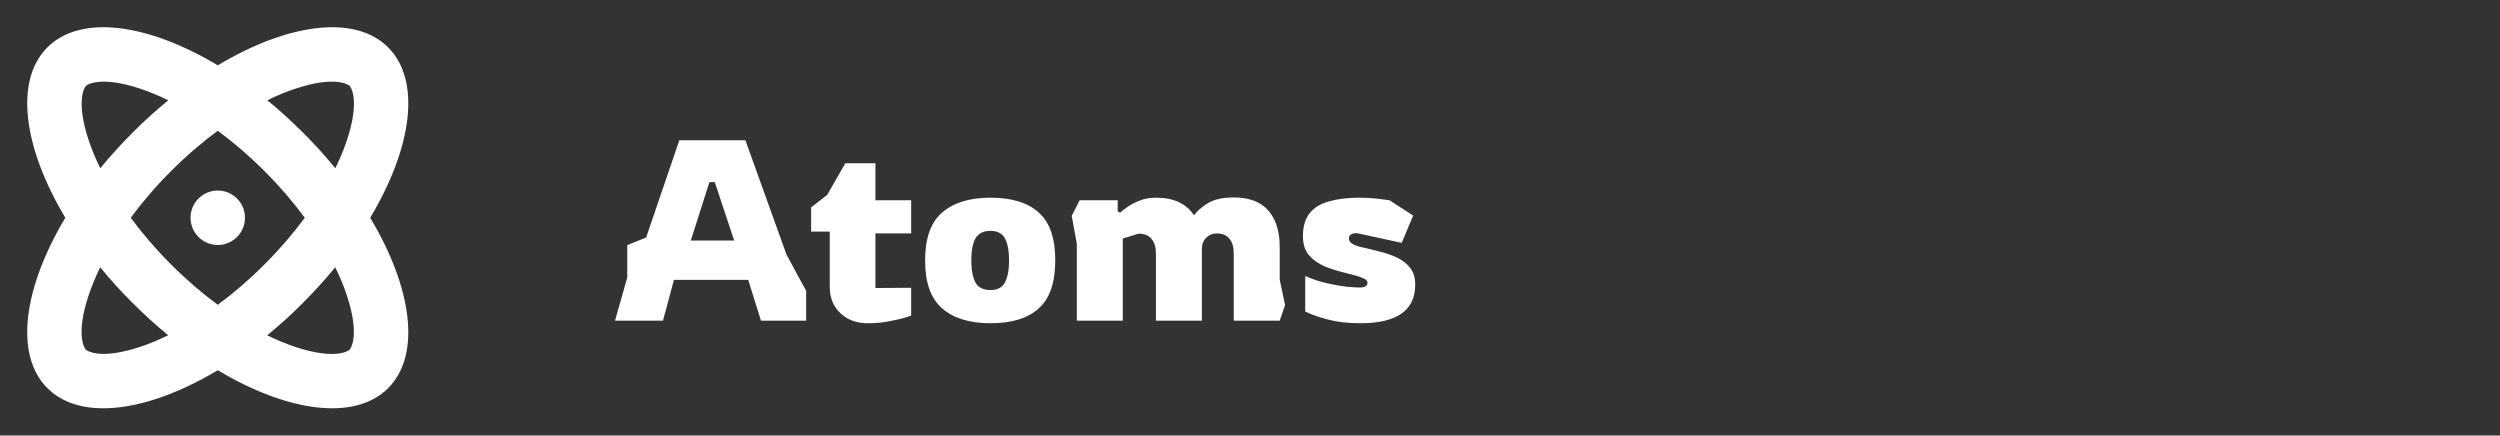 <svg width="2939" height="512" viewBox="0 0 2939 512" fill="none" xmlns="http://www.w3.org/2000/svg">
<rect x="0" y="0" width="2939" height="512" fill="#333333" stroke="none"/>
<path d="M723 377L737.4 326.3V288.2L759.6 279.2L798.6 164.9H876.3L924.6 299.3L947.7 341.9V377H894.6L879.6 329H792.3L779.4 377H723ZM812.1 282.8H863.1L840.3 214.1H834L812.1 282.8ZM1020.47 380C1006.87 380 995.966 376 987.766 368C979.566 360 975.466 349.9 975.466 337.7V272.3H953.566V243.8L972.466 229.1L993.766 191.9H1029.17V235.4H1071.17V274.4H1029.17V338.6L1071.17 338.3V371C1071.17 371 1068.77 371.8 1063.97 373.4C1059.37 374.8 1053.27 376.2 1045.67 377.6C1038.07 379.2 1029.67 380 1020.47 380ZM1164.36 380C1139.96 380 1121.06 374.2 1107.66 362.6C1094.26 351 1087.56 332.2 1087.56 306.2C1087.56 280 1094.26 261.2 1107.66 249.8C1121.06 238.2 1139.96 232.4 1164.36 232.4C1189.36 232.4 1208.26 238.2 1221.06 249.8C1234.06 261.2 1240.56 280 1240.56 306.2C1240.56 332.2 1234.06 351 1221.06 362.6C1208.26 374.2 1189.36 380 1164.36 380ZM1164.36 341C1172.56 341 1178.26 338 1181.46 332C1184.66 325.8 1186.26 317.2 1186.26 306.2C1186.26 295 1184.66 286.4 1181.46 280.4C1178.26 274.4 1172.56 271.4 1164.36 271.4C1155.96 271.4 1150.06 274.4 1146.66 280.4C1143.46 286.4 1141.86 295 1141.86 306.2C1141.86 317.2 1143.46 325.8 1146.66 332C1150.06 338 1155.96 341 1164.36 341ZM1259.93 253.7L1269.23 235.4H1313.93V248.3L1316.63 250.1C1318.83 248.1 1321.83 245.8 1325.63 243.2C1329.63 240.4 1334.43 237.9 1340.03 235.7C1345.63 233.5 1351.93 232.4 1358.93 232.4C1379.73 232.4 1394.63 239.3 1403.63 253.1C1407.23 248.1 1412.63 243.4 1419.83 239C1427.23 234.4 1437.43 232.1 1450.43 232.1C1468.43 232.1 1481.93 237.2 1490.93 247.4C1499.93 257.6 1504.43 271.9 1504.43 290.3V328.7L1510.73 358.7L1504.43 377H1450.43V298.1C1450.43 290.5 1448.73 284.7 1445.33 280.7C1442.13 276.5 1437.03 274.4 1430.03 274.4C1425.43 274.4 1421.43 276.1 1418.03 279.5C1414.63 282.9 1412.93 287.2 1412.93 292.4V377H1358.93V298.4C1358.93 290.8 1357.23 285 1353.83 281C1350.63 276.8 1345.53 274.7 1338.53 274.7L1319.93 280.4V377H1265.93V286.7L1259.93 253.7ZM1599.23 380C1584.63 380 1571.73 378.5 1560.53 375.5C1549.33 372.5 1540.63 369.4 1534.43 366.2V324.5C1542.63 328.1 1551.03 330.9 1559.63 332.9C1568.43 334.9 1576.33 336.3 1583.33 337.1C1590.33 337.7 1595.33 338 1598.33 338C1601.73 338 1604.13 337.5 1605.53 336.5C1606.93 335.3 1607.63 333.9 1607.63 332.3C1607.63 330.1 1605.83 328.3 1602.23 326.9C1598.63 325.3 1591.83 323.3 1581.83 320.9C1573.63 318.9 1565.63 316.4 1557.83 313.4C1550.23 310.2 1543.93 305.8 1538.93 300.2C1534.13 294.6 1531.73 287.1 1531.73 277.7C1531.73 266.1 1534.43 257 1539.83 250.4C1545.23 243.8 1552.93 239.2 1562.93 236.6C1572.93 233.8 1584.63 232.4 1598.03 232.4C1605.63 232.4 1612.73 232.8 1619.33 233.6C1625.93 234.4 1630.63 235 1633.43 235.4L1661.33 253.4L1647.83 285.5L1595.33 274.1C1588.93 274.1 1585.73 276.2 1585.73 280.4C1585.73 284.8 1590.33 288.1 1599.53 290.3C1606.73 291.9 1614.13 293.7 1621.73 295.7C1629.33 297.5 1636.23 299.9 1642.43 302.9C1648.83 305.9 1653.93 309.9 1657.73 314.9C1661.73 319.9 1663.73 326.5 1663.73 334.7C1663.73 349.9 1658.23 361.3 1647.23 368.9C1636.43 376.3 1620.43 380 1599.23 380Z" fill="white"/>
<path d="M100.9 411.1C99.6 409.8 88.5 394.3 104.2 347.1C107.7 336.7 112.2 325.7 117.8 314.2C129.4 328.4 142.1 342.5 155.8 356.1C169.5 369.7 183.5 382.5 197.7 394.1C186.3 399.7 175.3 404.3 164.9 407.7C117.7 423.4 102.2 412.3 100.9 411V411.1ZM153.7 256C167.2 237.7 183 219.2 201.1 201.1C219.2 183 237.7 167.2 256 153.7C274.3 167.2 292.8 183 310.9 201.1C329 219.2 344.8 237.7 358.3 256C344.8 274.3 329 292.8 310.9 310.9C292.8 329 274.3 344.8 256 358.3C237.7 344.8 219.2 329 201.1 310.9C183 292.8 167.2 274.3 153.7 256ZM197.8 117.9C183.6 129.5 169.5 142.2 155.9 155.9C142.3 169.6 129.5 183.6 117.9 197.8C112.3 186.4 107.7 175.4 104.3 165C88.6 117.8 99.7 102.3 101 101C102.3 99.7 117.8 88.6 165 104.3C175.4 107.8 186.4 112.3 197.8 117.9ZM256 76.8C173.9 27.6 94.9 16.5 55.7 55.7C16.5 94.9 27.6 173.9 76.8 256C27.6 338.1 16.5 417.1 55.7 456.3C94.9 495.5 173.9 484.4 256 435.2C338.1 484.4 417.1 495.5 456.3 456.3C495.5 417.1 484.4 338.1 435.2 256C484.4 173.9 495.5 94.9 456.3 55.7C417.1 16.5 338.1 27.6 256 76.8ZM314.2 117.9C325.6 112.3 336.6 107.7 347.1 104.3C394.3 88.6 409.8 99.7 411.1 101C412.4 102.3 423.5 117.8 407.8 165C404.3 175.4 399.8 186.4 394.2 197.8C382.6 183.6 369.9 169.5 356.2 155.9C342.5 142.3 328.5 129.5 314.3 117.9H314.2ZM394.1 314.2C399.7 325.6 404.3 336.6 407.7 347.1C423.4 394.3 412.3 409.8 411 411.1C409.7 412.4 394.2 423.5 347 407.8C336.6 404.3 325.6 399.8 314.1 394.2C328.3 382.6 342.4 369.9 356 356.2C369.6 342.5 382.4 328.5 394 314.3L394.1 314.2ZM288 256C288 247.513 284.629 239.374 278.628 233.372C272.627 227.371 264.487 224 256 224C247.513 224 239.374 227.371 233.373 233.372C227.372 239.374 224 247.513 224 256C224 264.487 227.372 272.626 233.373 278.627C239.374 284.628 247.513 288 256 288C264.487 288 272.627 284.628 278.628 278.627C284.629 272.626 288 264.487 288 256Z" fill="white"/>
</svg>
